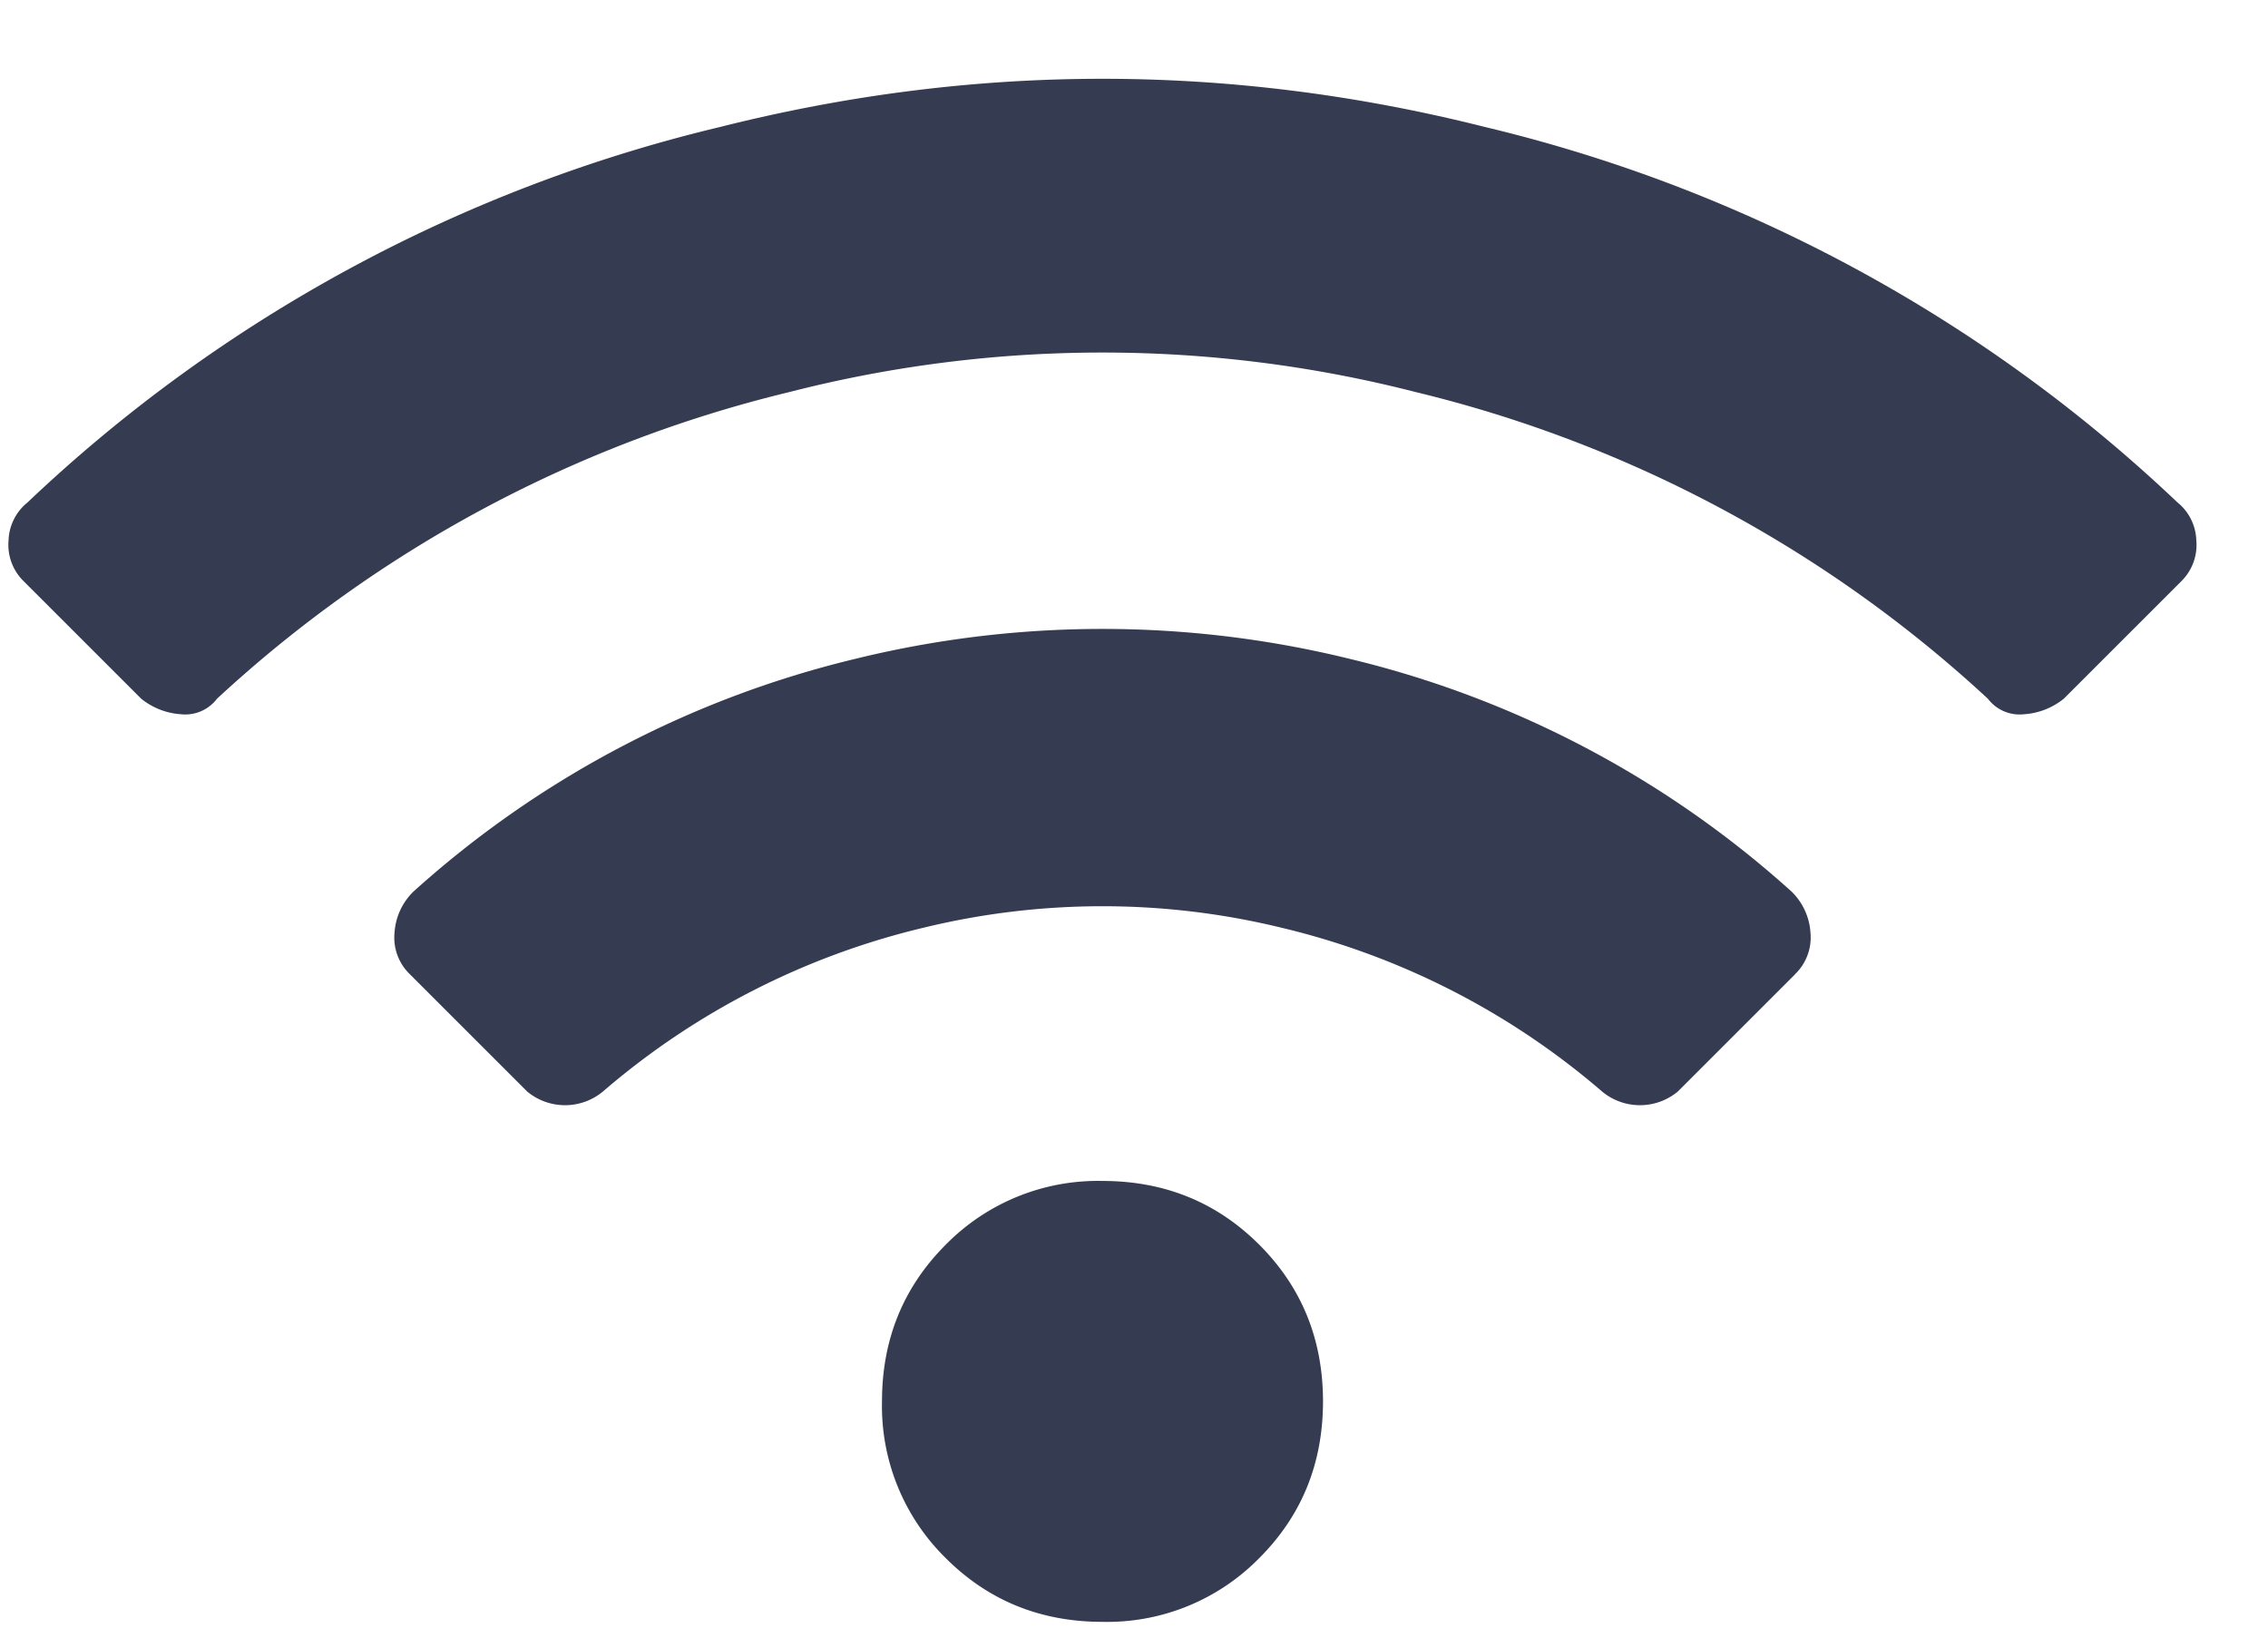 <svg xmlns="http://www.w3.org/2000/svg" width="18" height="13" viewBox="0 0 18 13">
    <path fill="#353B50" fill-rule="evenodd" d="M10.5 11.125c0 .492-.169.907-.506 1.244a1.691 1.691 0 0 1-1.244.506c-.492 0-.907-.169-1.244-.506A1.691 1.691 0 0 1 7 11.125c0-.492.169-.907.506-1.244a1.691 1.691 0 0 1 1.244-.506c.492 0 .907.169 1.244.506.337.337.506.752.506 1.244zm3.746-3.39l-.93.93a.47.47 0 0 1-.601 0 6.04 6.04 0 0 0-2.543-1.3 6 6 0 0 0-2.844 0 6.04 6.04 0 0 0-2.543 1.3.47.47 0 0 1-.601 0l-.93-.93a.404.404 0 0 1-.123-.329.5.5 0 0 1 .15-.328 8.03 8.03 0 0 1 3.5-1.846 8.22 8.22 0 0 1 3.938 0 8.03 8.03 0 0 1 3.5 1.846.5.5 0 0 1 .15.328.404.404 0 0 1-.123.328zm3.063-3.118l-.93.93a.56.56 0 0 1-.315.123.316.316 0 0 1-.287-.123 10.209 10.209 0 0 0-4.539-2.434 10.002 10.002 0 0 0-4.976 0 10.209 10.209 0 0 0-4.54 2.434.316.316 0 0 1-.286.123.56.56 0 0 1-.315-.123l-.93-.93a.404.404 0 0 1-.123-.328.403.403 0 0 1 .15-.3 12.038 12.038 0 0 1 5.497-2.981c2.023-.51 4.047-.51 6.07 0a12.038 12.038 0 0 1 5.496 2.98.403.403 0 0 1 .15.301.404.404 0 0 1-.122.328z"/>
</svg>
